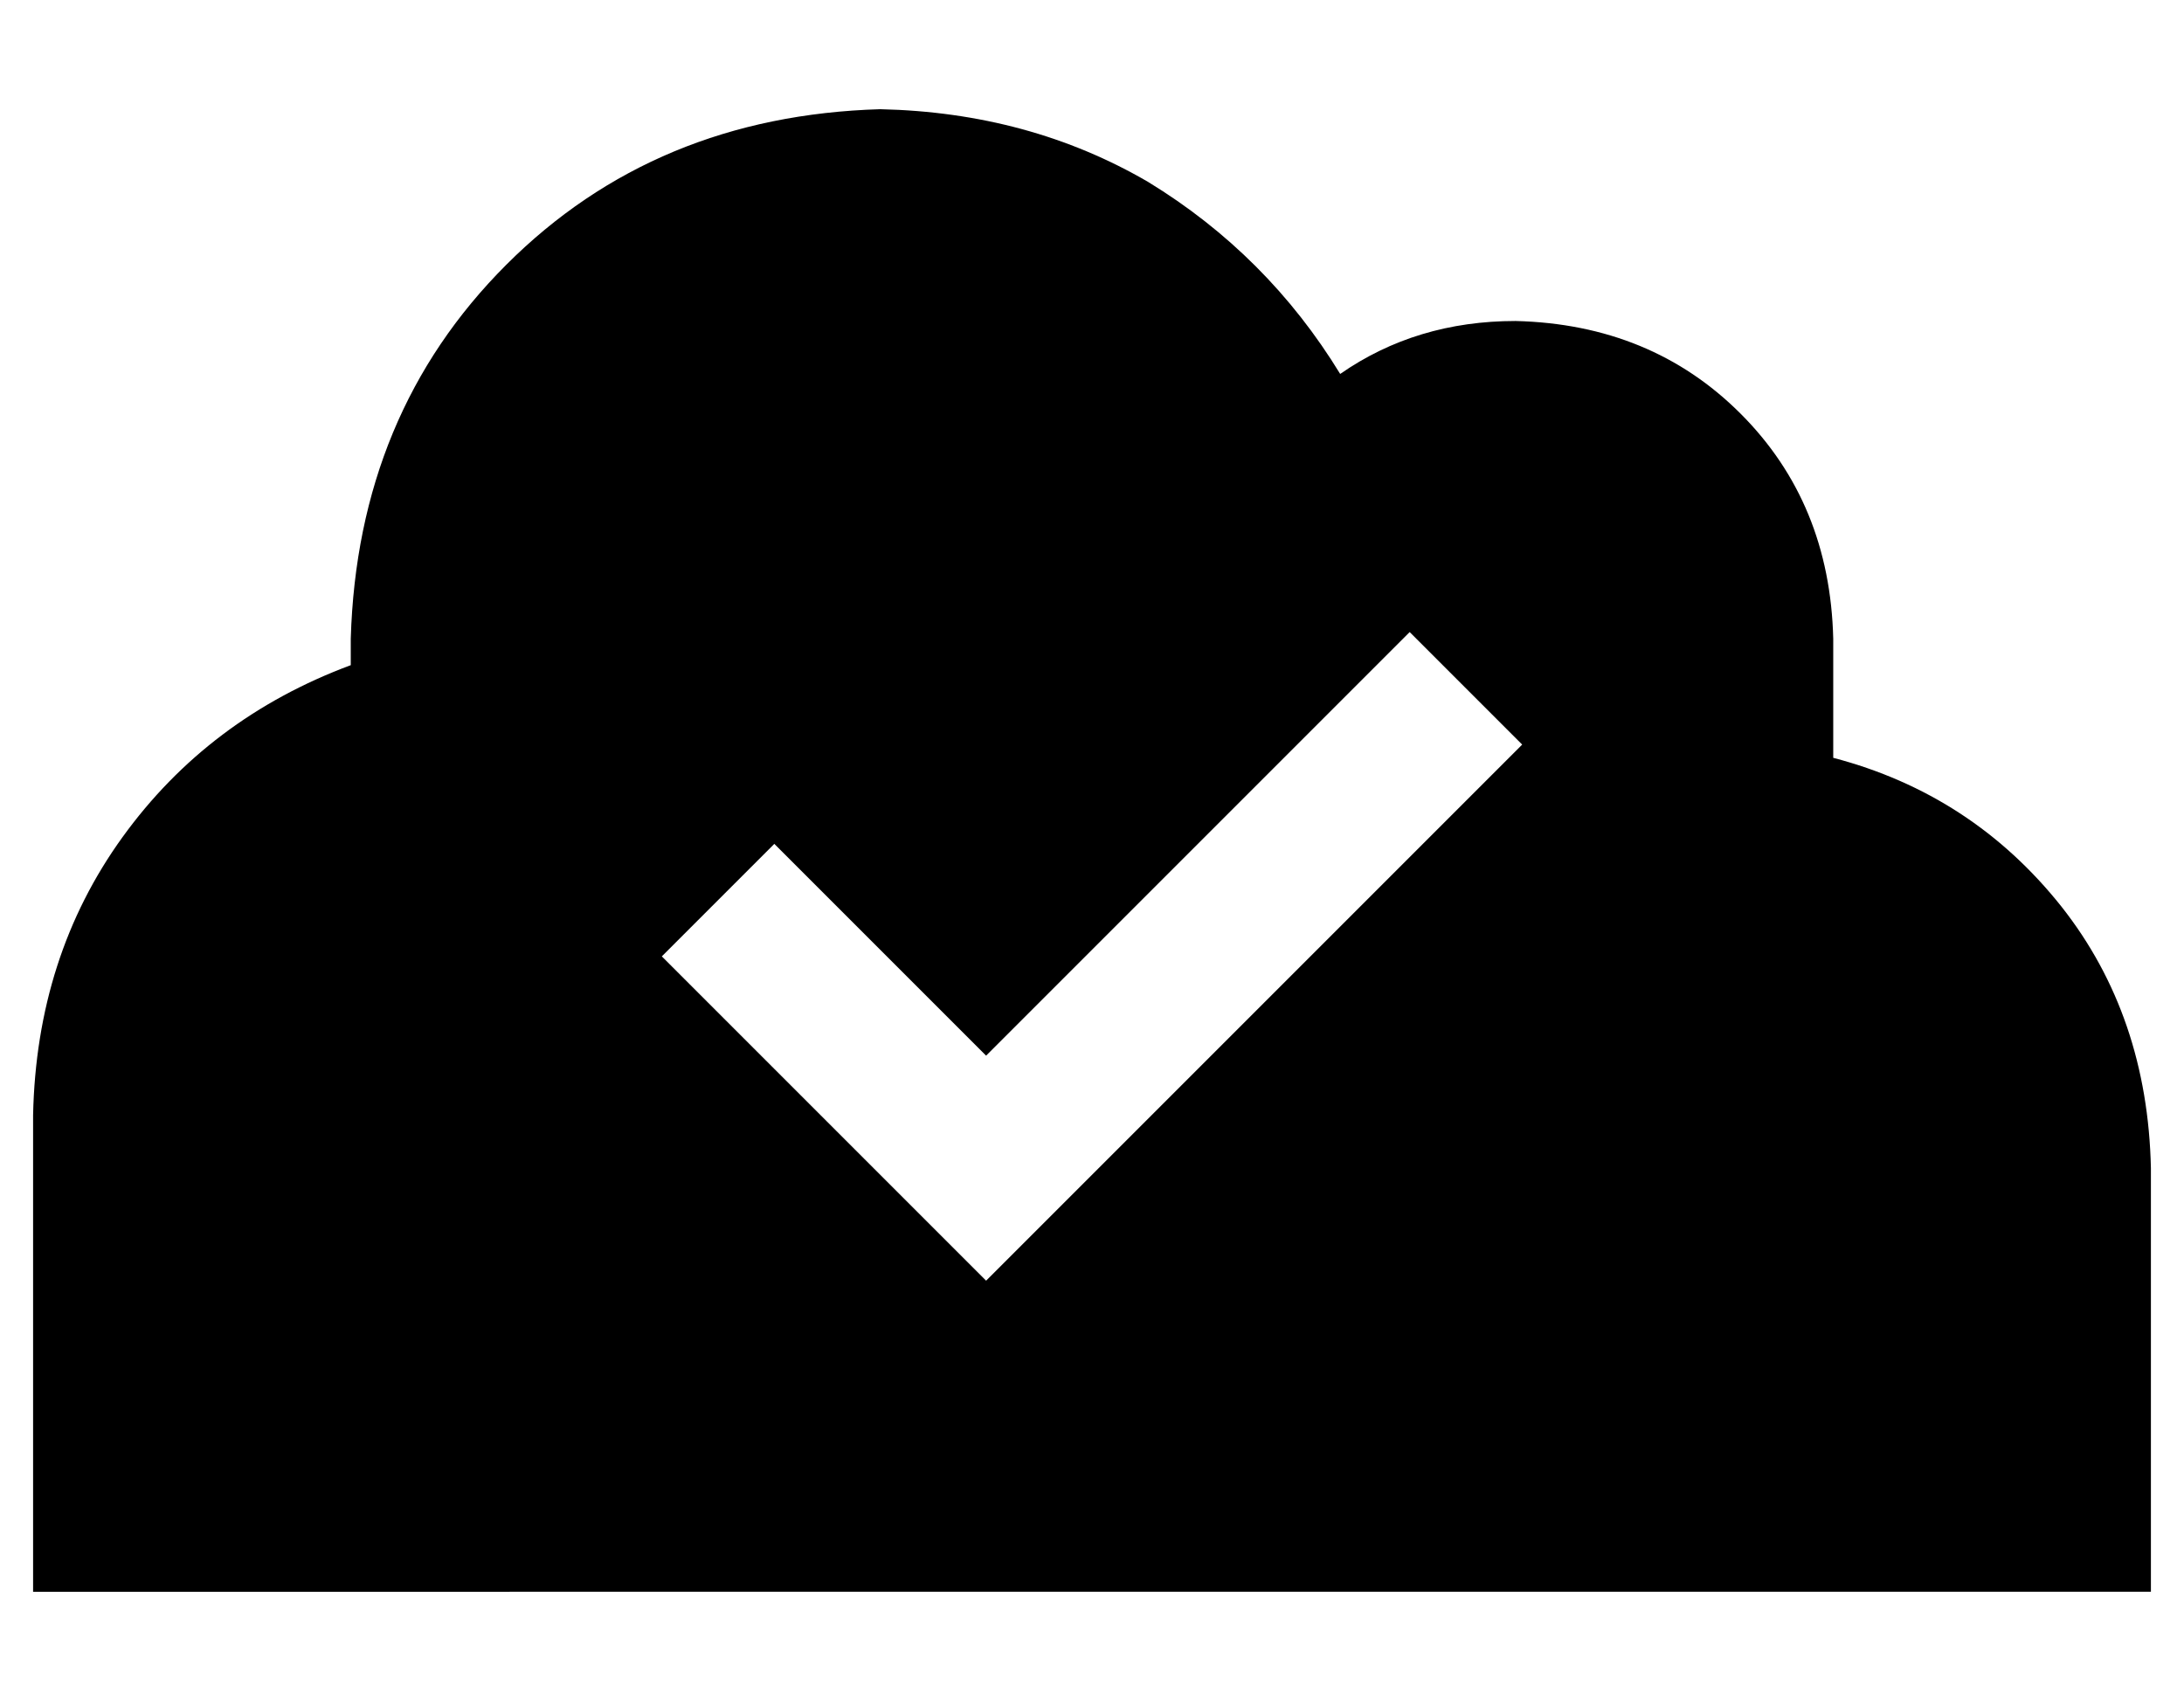 <?xml version="1.0" standalone="no"?>
<!DOCTYPE svg PUBLIC "-//W3C//DTD SVG 1.1//EN" "http://www.w3.org/Graphics/SVG/1.1/DTD/svg11.dtd" >
<svg xmlns="http://www.w3.org/2000/svg" xmlns:xlink="http://www.w3.org/1999/xlink" version="1.1" viewBox="-10 -40 660 512">
   <path fill="currentColor"
d="M144 441h-144h144h-144v-144v0q1 -48 27 -84t69 -52v-8v0q2 -68 47 -113t113 -47q45 1 81 22q36 22 58 58q23 -16 53 -16q41 1 68 28t28 68v36v0q42 11 69 45q26 33 27 79v128v0h-128h-368zM433 202l17 -17l-17 17l17 -17l-34 -34v0l-17 17v0l-111 111v0l-47 -47v0
l-17 -17v0l-34 34v0l17 17v0l64 64v0l17 17v0l17 -17v0l128 -128v0z" />
</svg>
